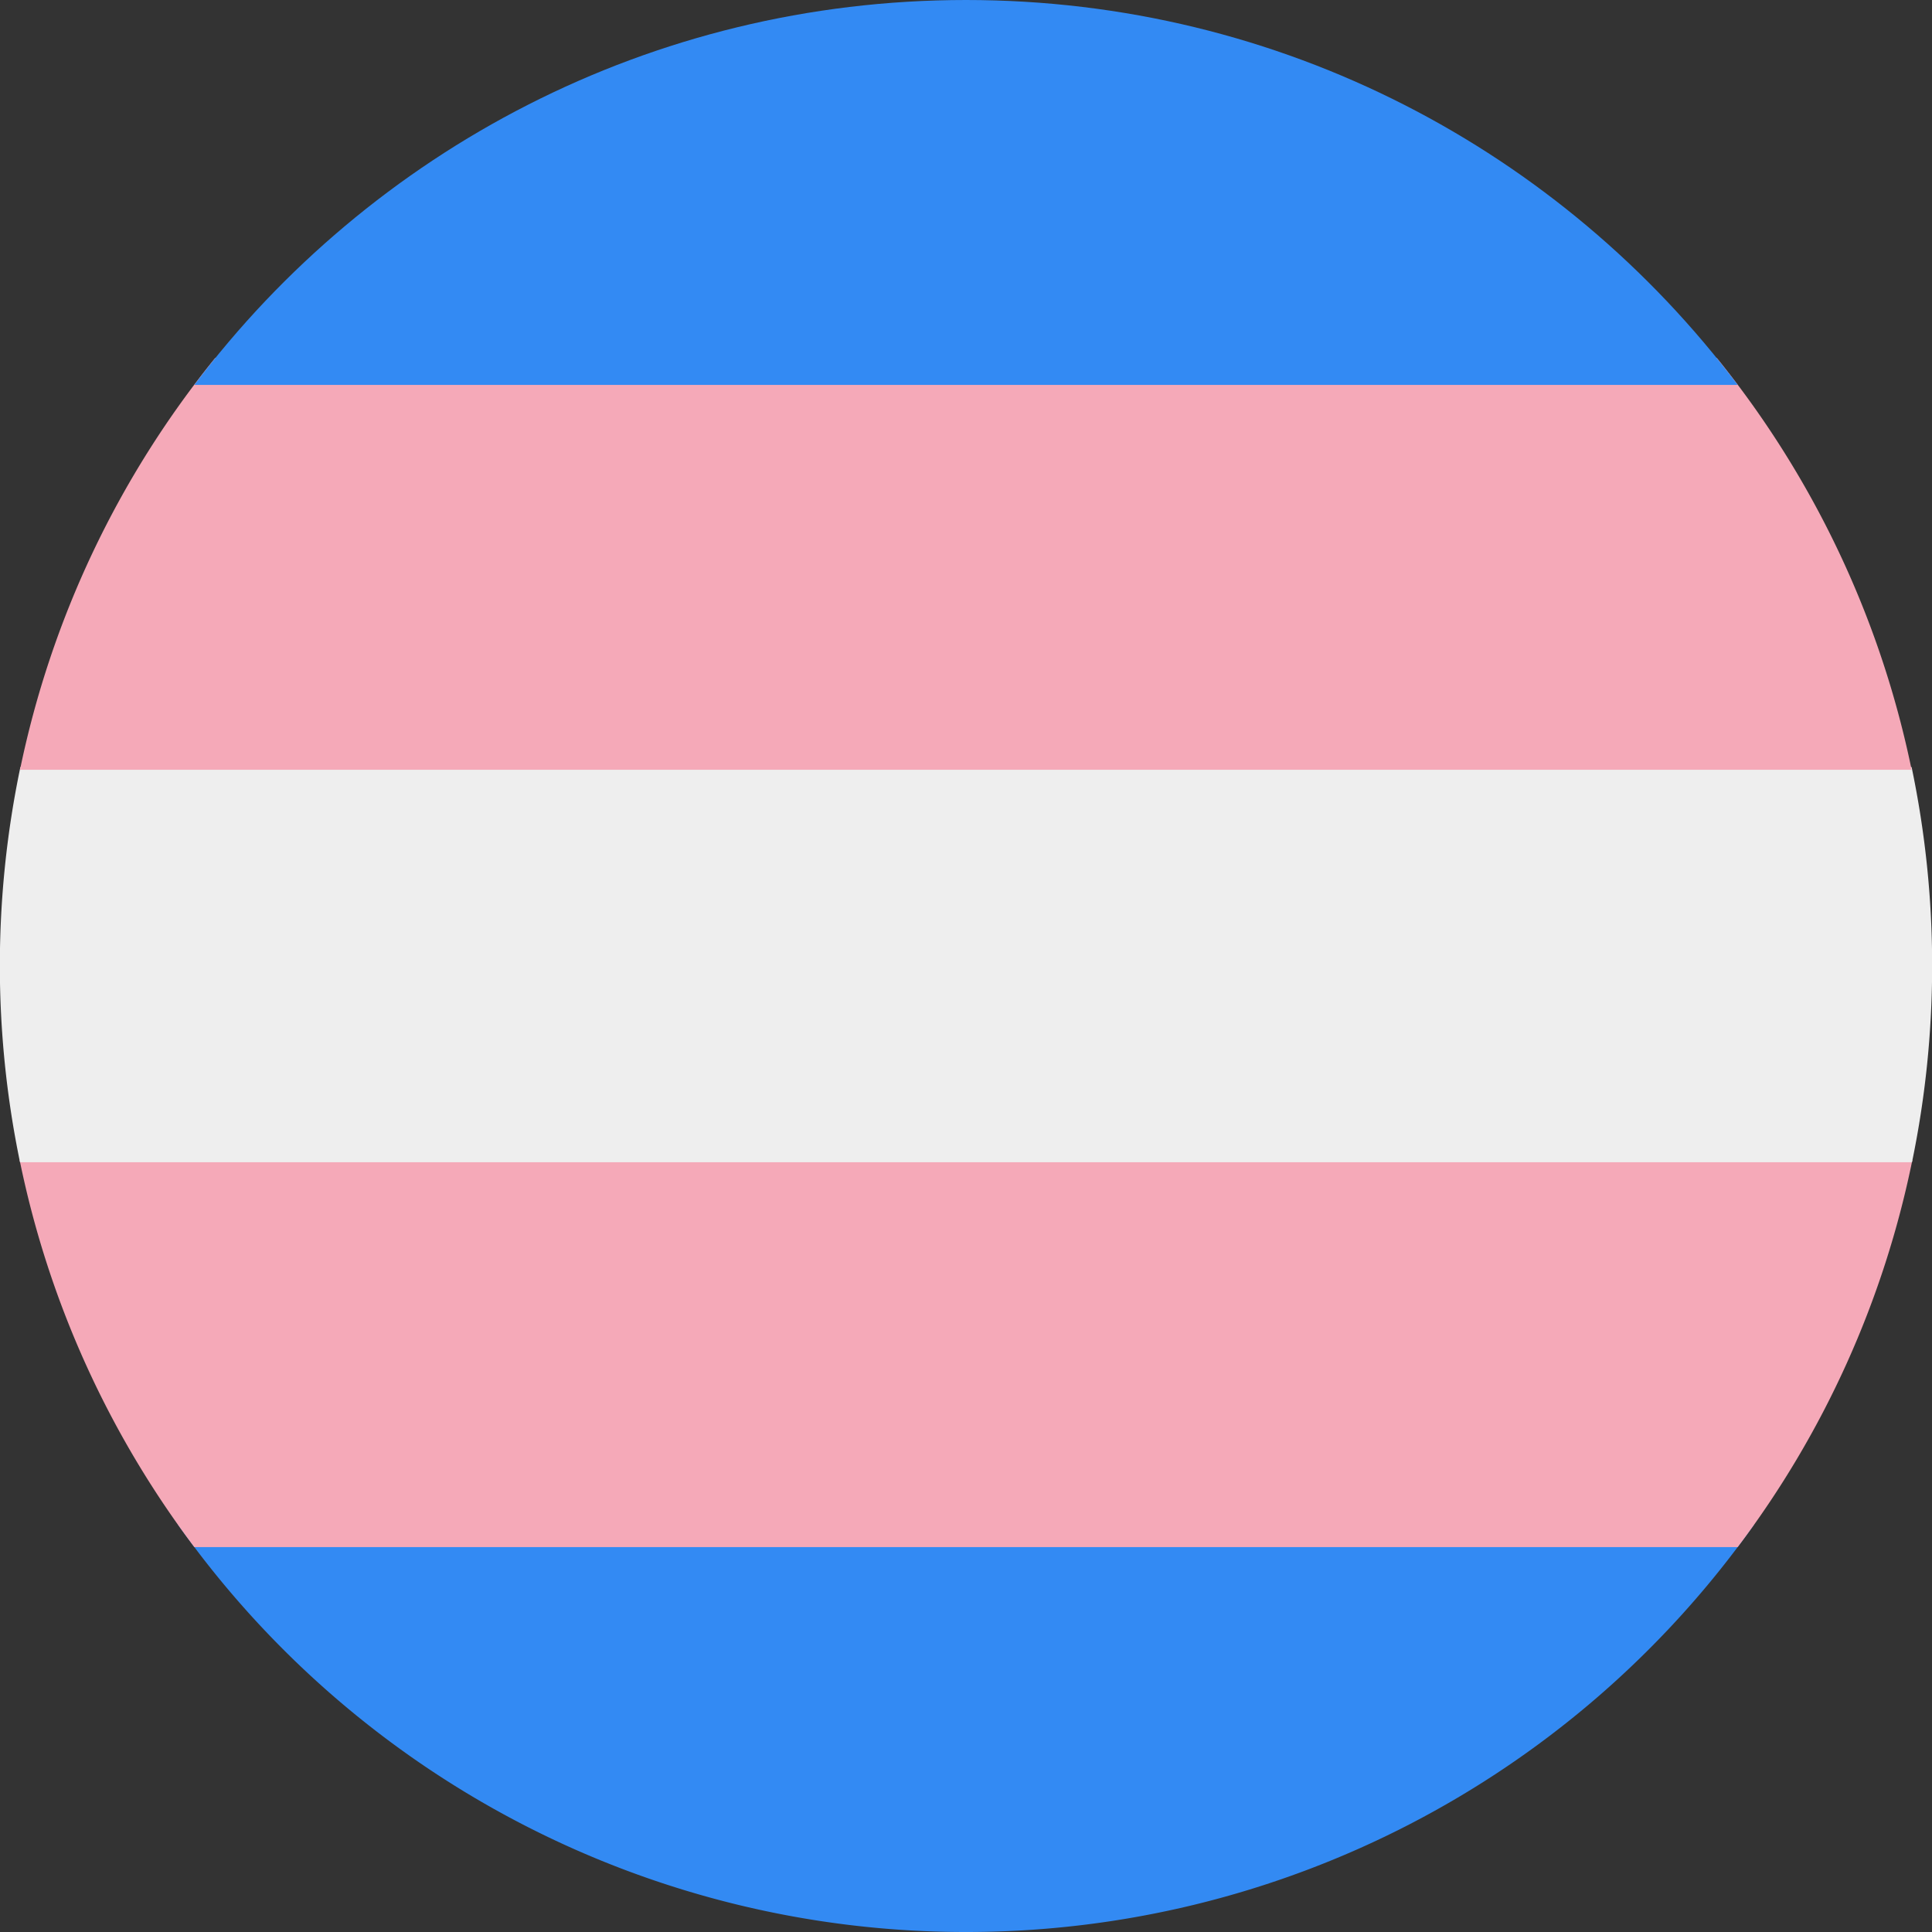 <svg xmlns="http://www.w3.org/2000/svg" width="512" height="512" fill="none"><rect width="100%" height="100%" fill="#333333" stroke="none"/><g fill-rule="evenodd" clip-path="url(#a)" clip-rule="evenodd"><path fill="#338AF3" d="M464.8 404.1A255.7 255.7 0 0 1 256 512 255.7 255.7 0 0 1 47.2 404.1L256 378l208.8 26.1Z"/><path fill="#F5A9B8" d="M5.2 307.4 256 276l250.8 31.4A254.2 254.2 0 0 1 460.5 410h-409A254.8 254.8 0 0 1 5.2 307.4Z"/><path fill="#EEE" d="M506.7 308a257 257 0 0 0-.1-104.7L256 172 5.4 203.3A257 257 0 0 0 5.3 308h501.4Z"/><path fill="#F5A9B8" d="M455 94.9A255 255 0 0 1 506.6 204H5.3A255 255 0 0 1 57 94.9L256 70l199 24.9Z"/><path fill="#338AF3" d="M460.5 102h-409C98.2 40 172.5 0 256 0c83.6 0 157.8 40 204.5 102Z"/></g><defs><clipPath id="a"><path fill="#fff" d="M0 0h512v512H0z"/></clipPath></defs></svg>